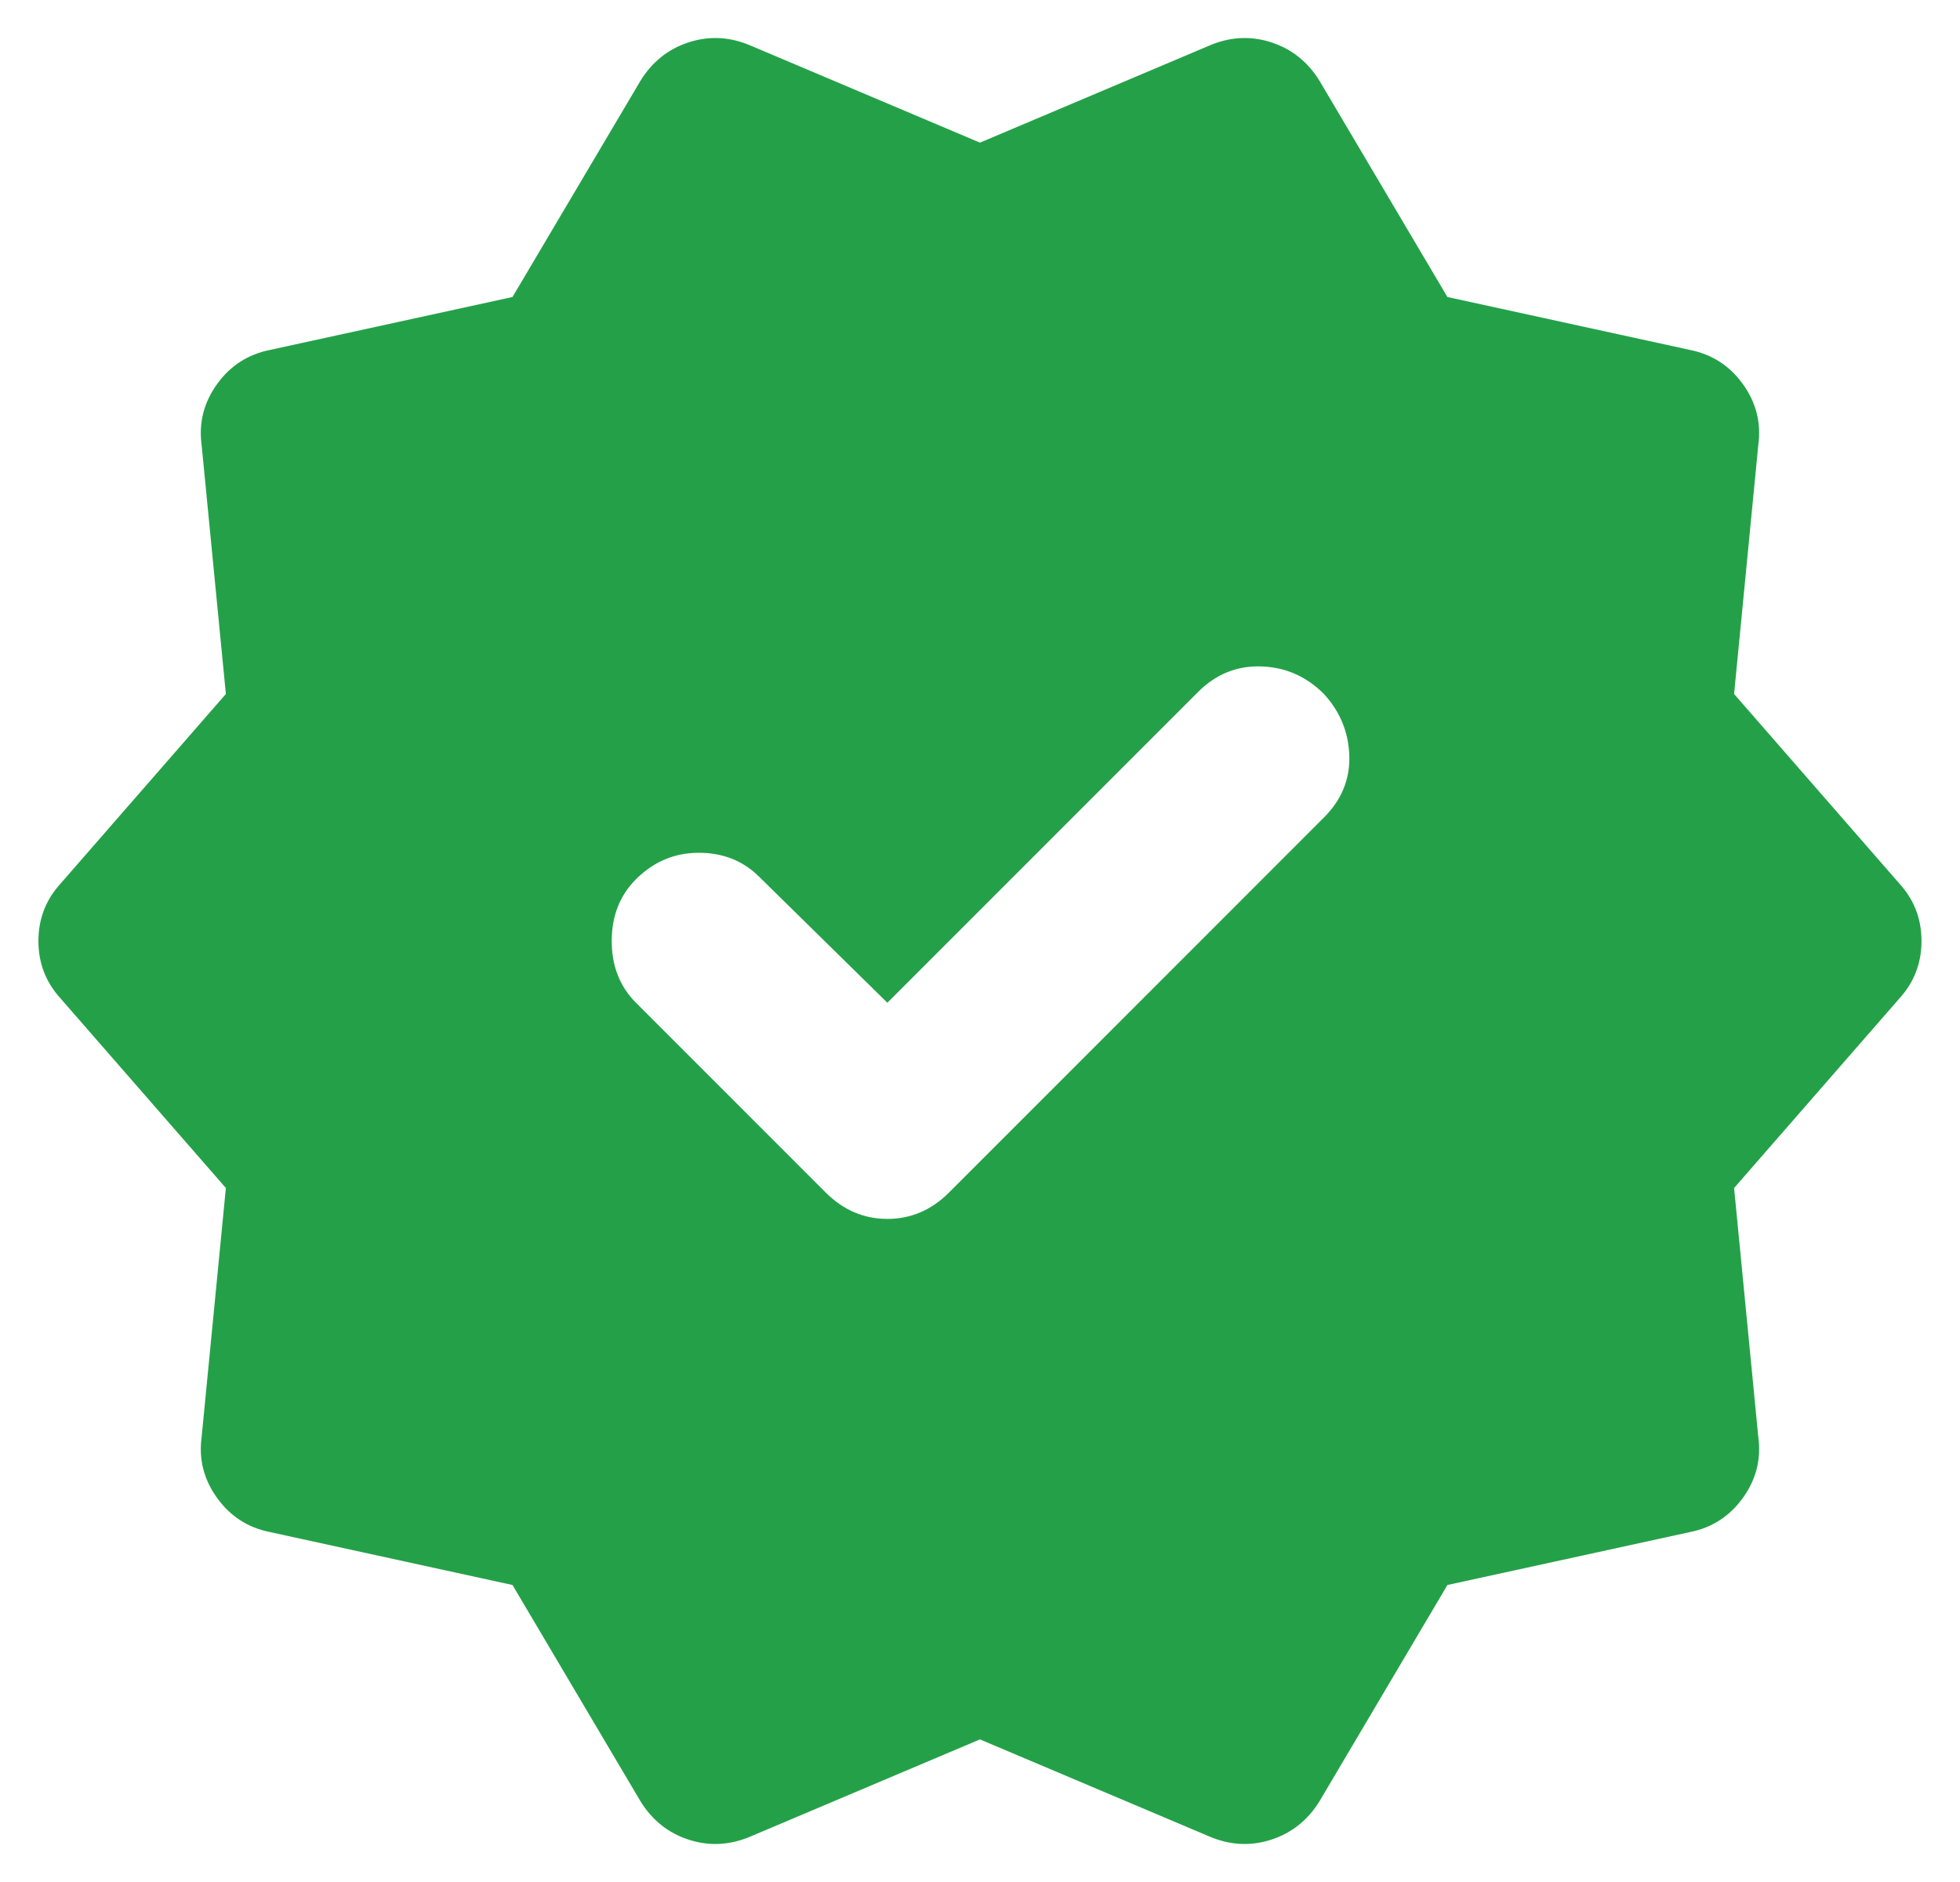 <svg width="50" height="48" viewBox="0 0 50 48" fill="none" xmlns="http://www.w3.org/2000/svg">
<path d="M22.637 25.575L19.374 22.369C18.962 21.956 18.446 21.75 17.827 21.75C17.209 21.75 16.674 21.975 16.224 22.425C15.812 22.838 15.605 23.363 15.605 24C15.605 24.638 15.812 25.163 16.224 25.575L21.062 30.413C21.512 30.863 22.037 31.088 22.637 31.088C23.237 31.088 23.762 30.863 24.212 30.413L33.774 20.85C34.224 20.4 34.44 19.875 34.421 19.275C34.402 18.675 34.187 18.15 33.774 17.7C33.324 17.25 32.79 17.016 32.171 16.997C31.552 16.978 31.018 17.194 30.568 17.644L22.637 25.575ZM16.337 45.938L13.074 40.425L6.887 39.075C6.324 38.963 5.874 38.672 5.537 38.203C5.199 37.734 5.068 37.219 5.143 36.656L5.762 30.3L1.543 25.463C1.168 25.05 0.98 24.563 0.98 24C0.98 23.438 1.168 22.95 1.543 22.538L5.762 17.7L5.143 11.344C5.068 10.781 5.199 10.266 5.537 9.797C5.874 9.328 6.324 9.038 6.887 8.925L13.074 7.575L16.337 2.063C16.637 1.575 17.049 1.247 17.574 1.078C18.099 0.909 18.624 0.938 19.149 1.163L24.999 3.638L30.849 1.163C31.374 0.938 31.899 0.909 32.424 1.078C32.949 1.247 33.362 1.575 33.662 2.063L36.924 7.575L43.112 8.925C43.674 9.038 44.124 9.328 44.462 9.797C44.799 10.266 44.931 10.781 44.855 11.344L44.237 17.7L48.456 22.538C48.831 22.95 49.018 23.438 49.018 24C49.018 24.563 48.831 25.05 48.456 25.463L44.237 30.3L44.855 36.656C44.931 37.219 44.799 37.734 44.462 38.203C44.124 38.672 43.674 38.963 43.112 39.075L36.924 40.425L33.662 45.938C33.362 46.425 32.949 46.753 32.424 46.922C31.899 47.091 31.374 47.063 30.849 46.838L24.999 44.363L19.149 46.838C18.624 47.063 18.099 47.091 17.574 46.922C17.049 46.753 16.637 46.425 16.337 45.938Z" fill="#24A148"/>
</svg>
